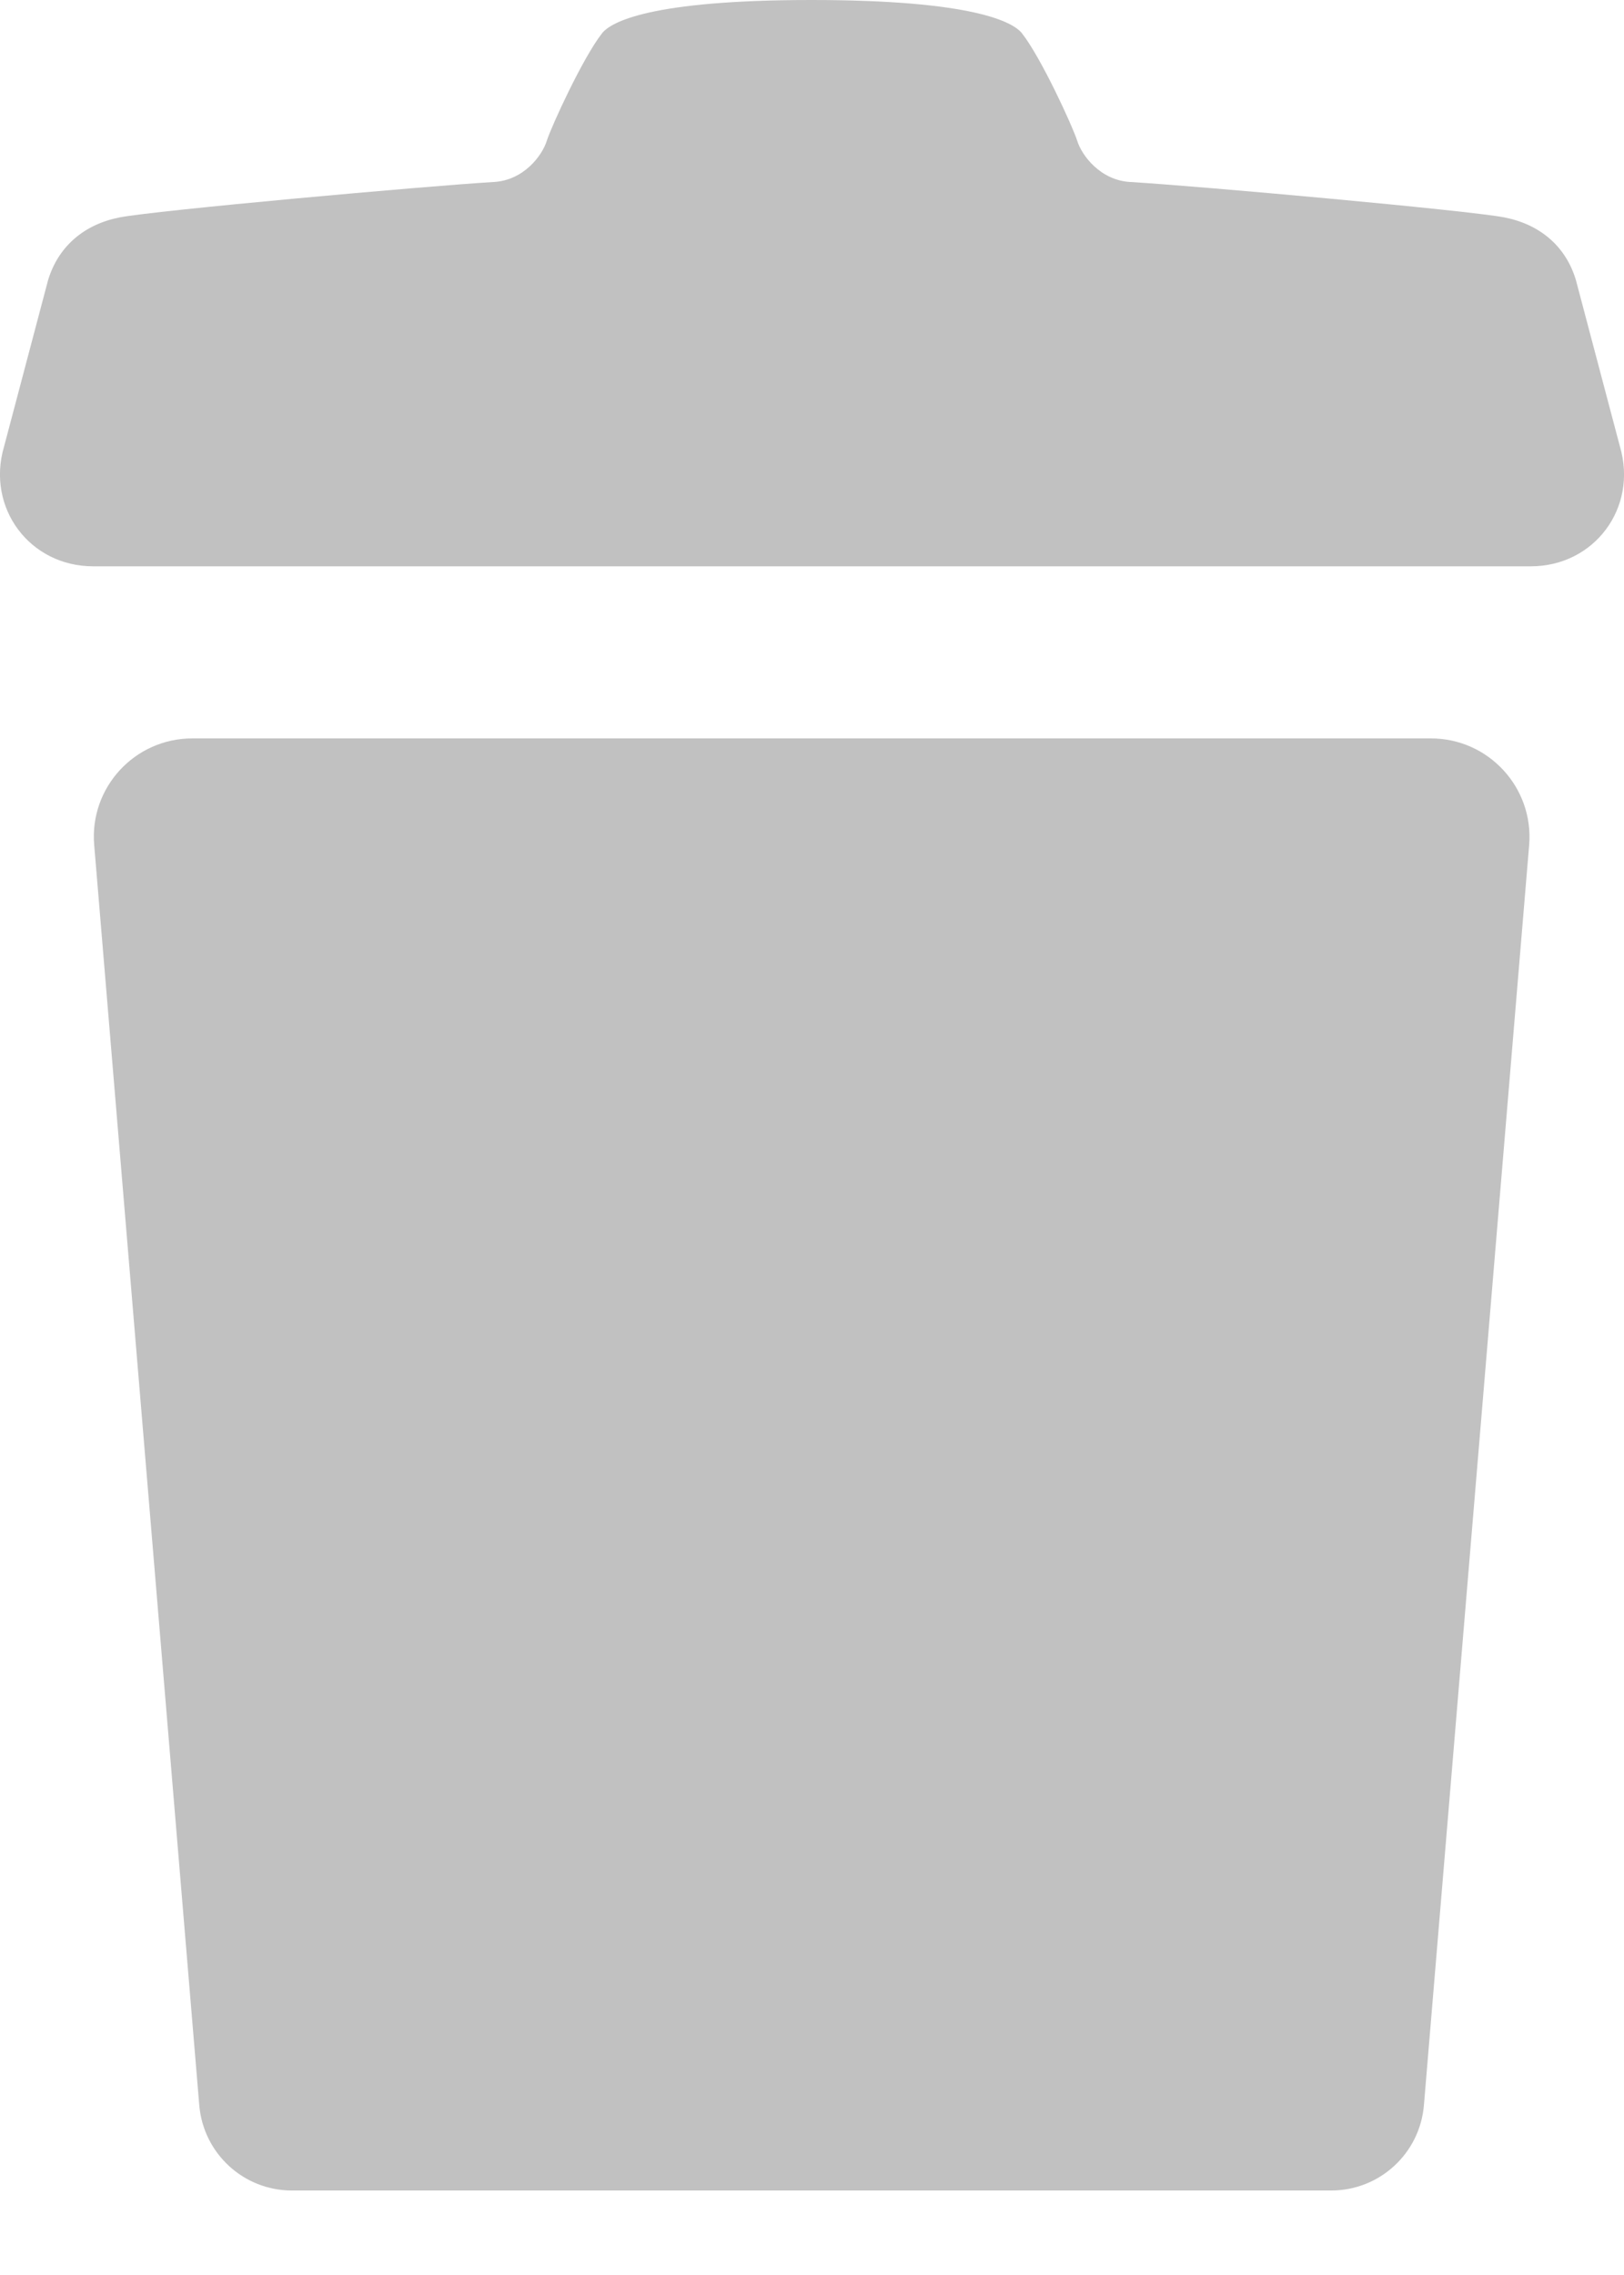 <?xml version="1.0" encoding="UTF-8" standalone="no"?>
<svg width="10px" height="14px" viewBox="0 0 10 14" version="1.1" xmlns="http://www.w3.org/2000/svg" xmlns:xlink="http://www.w3.org/1999/xlink">
    <title>trash</title>
    <desc></desc>
    <defs></defs>
    <g id="Page-1" stroke="none" stroke-width="1" fill="none" fill-rule="evenodd">
        <g id="Saved-Audiences-Hover" transform="translate(-849, -470)" fill="#C1C1C1">
            <g id="Group-2" transform="translate(211, 258)">
                <g id="Group-6-Copy-2" transform="translate(346, 0)">
                    <g id="Group-9" transform="translate(30, 30)">
                        <g id="Group-10" transform="translate(0, 174)">
                            <path d="M270.811,12.544 L263.184,12.544 C262.829,12.544 262.55,12.847 262.58,13.2 L263.227,20.955 C263.252,21.252 263.5,21.48 263.797,21.48 L270.197,21.48 C270.495,21.48 270.743,21.252 270.768,20.955 L271.416,13.2 C271.445,12.847 271.166,12.544 270.811,12.544 L270.811,12.544 Z M262.574,11.485 C262.182,11.485 261.914,11.124 262.025,10.748 L262.296,9.724 C262.359,9.516 262.518,9.381 262.736,9.338 C262.954,9.295 264.632,9.144 265.04,9.12 C265.225,9.11 265.339,8.957 265.367,8.866 C265.396,8.776 265.588,8.357 265.707,8.205 C265.761,8.136 266.003,8 266.997,8 C267.993,8 268.239,8.136 268.293,8.205 C268.412,8.357 268.604,8.776 268.633,8.866 C268.661,8.957 268.776,9.11 268.96,9.12 C269.368,9.144 271.046,9.295 271.264,9.338 C271.483,9.381 271.642,9.516 271.704,9.724 L271.975,10.748 C272.086,11.124 271.818,11.485 271.426,11.485 L262.574,11.485 L262.574,11.485 Z" id="trashcan"></path>
                        </g>
                    </g>
                </g>
            </g>
        </g>
    </g>
</svg>